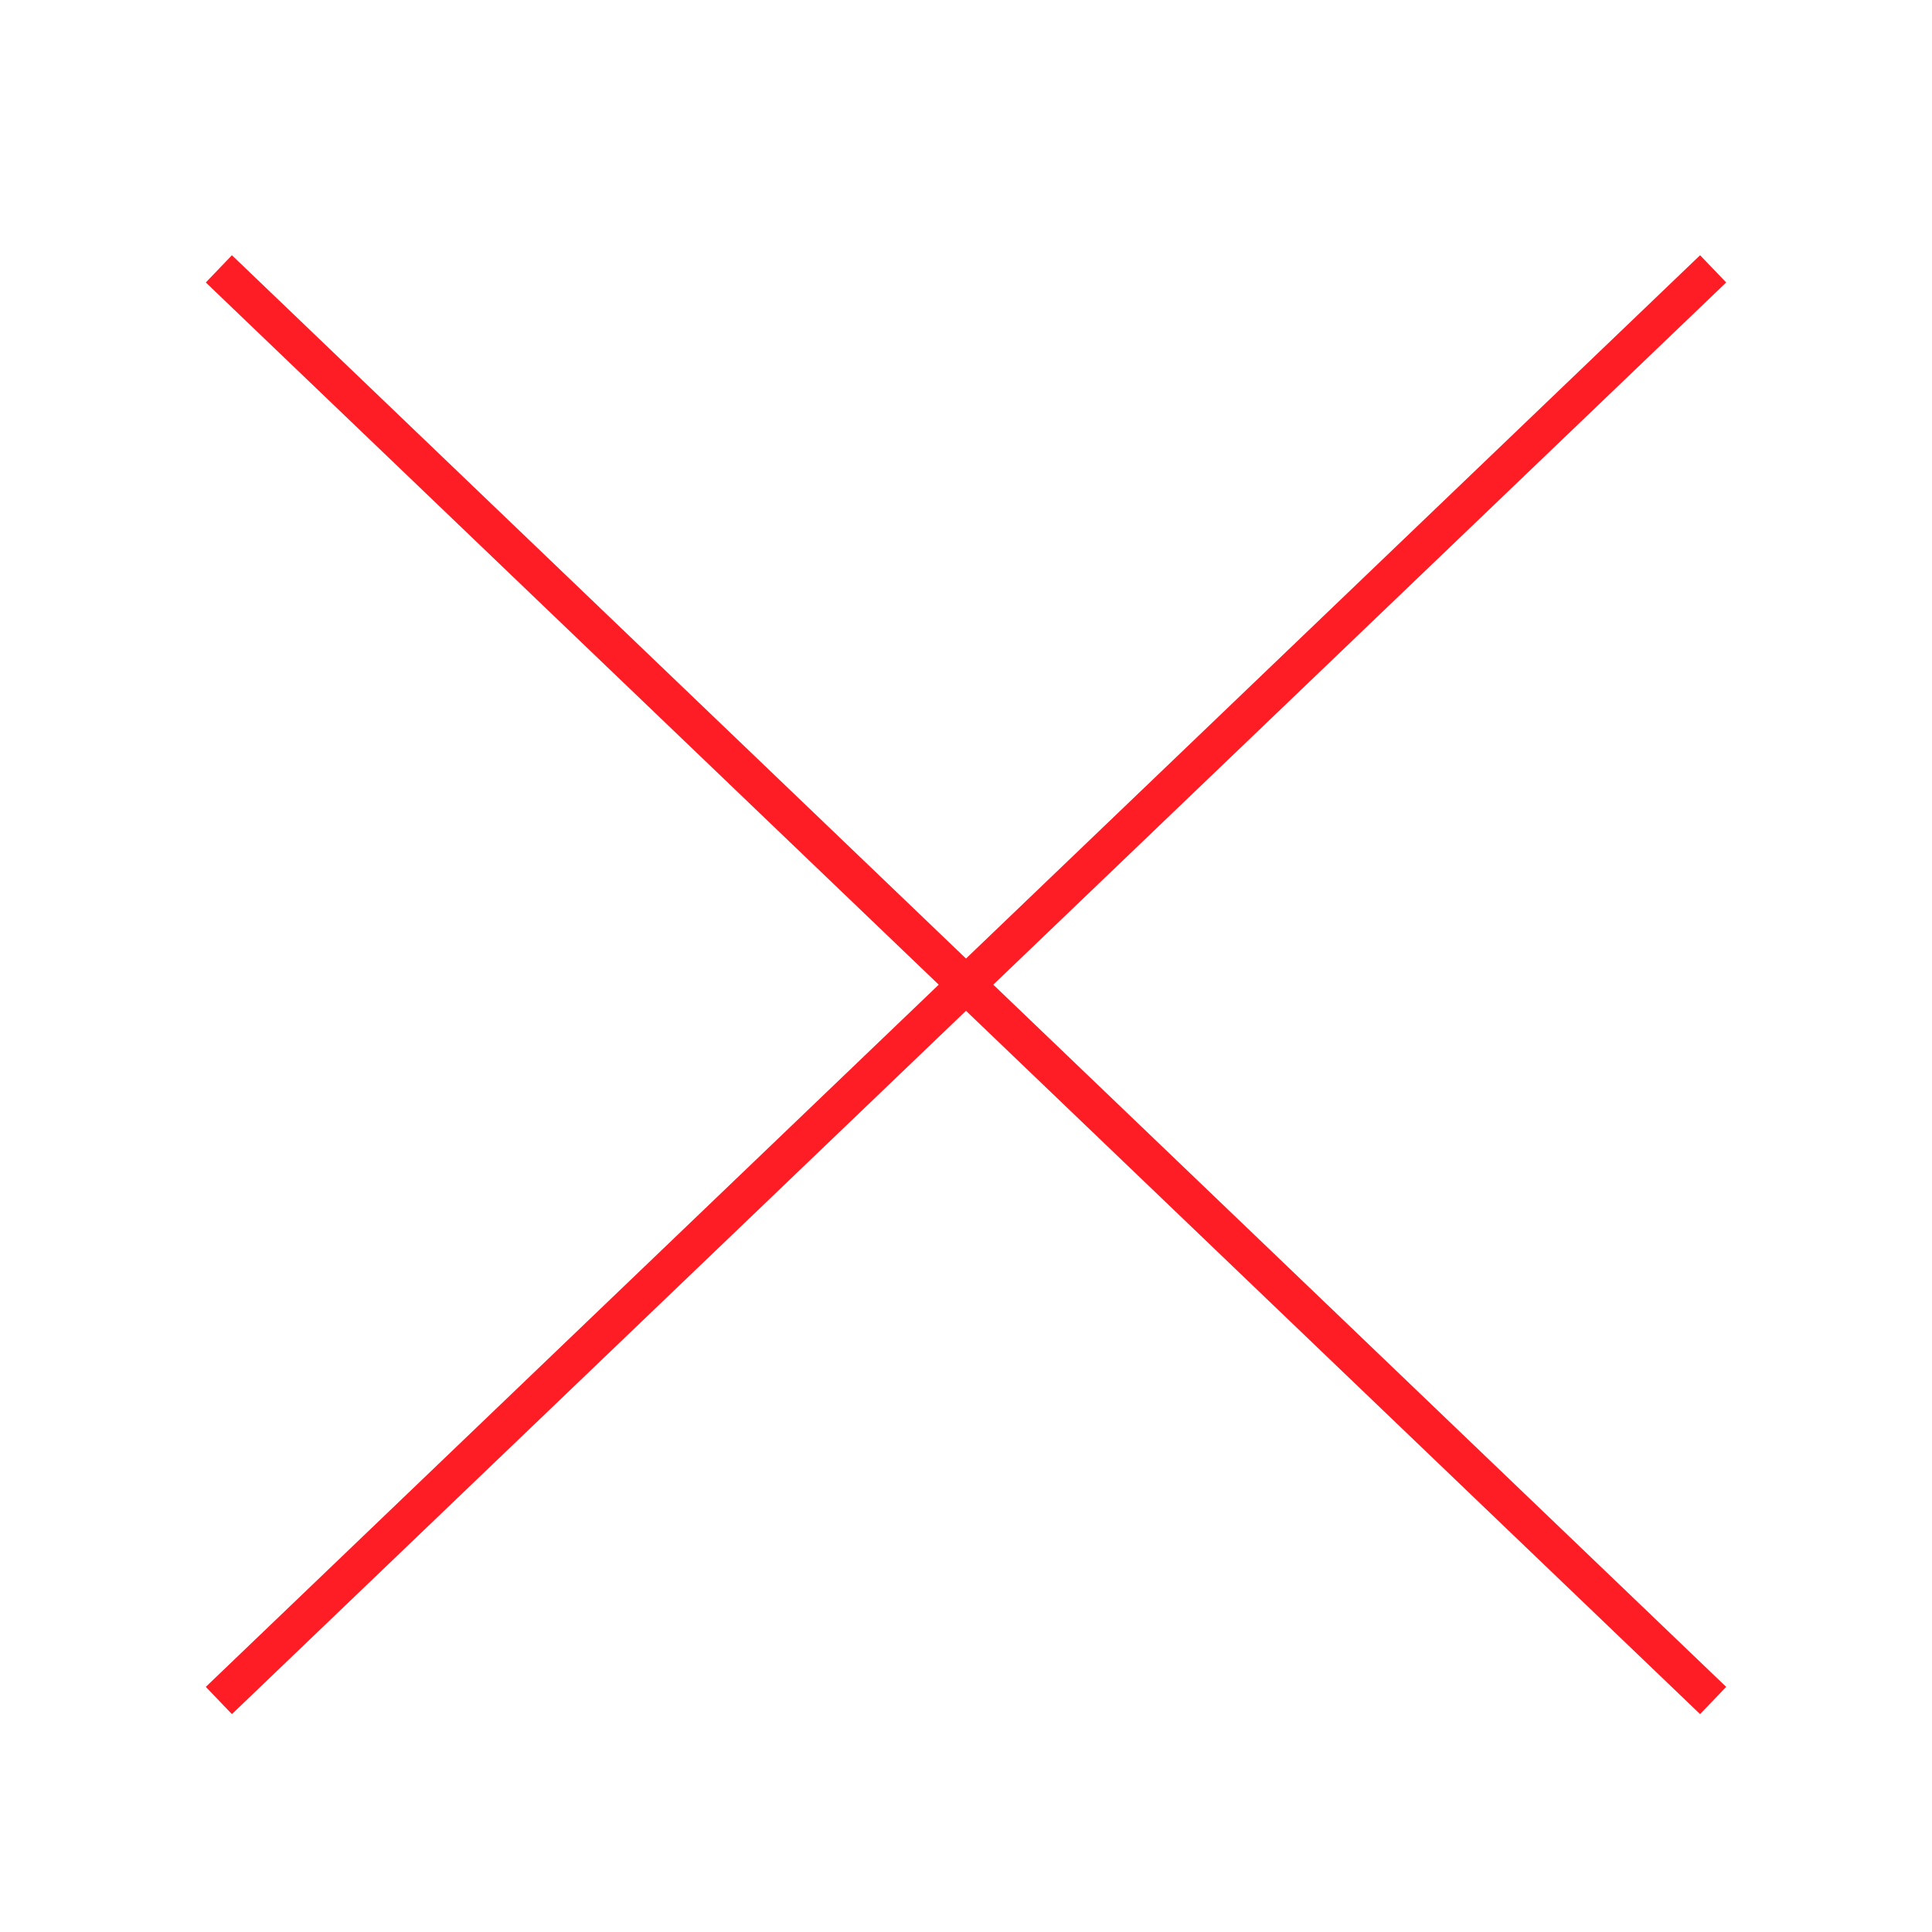 <svg id="vector" xmlns="http://www.w3.org/2000/svg" viewBox="0 0 512 512"><defs><style>.cls-1{fill:none;stroke:#ff1d25;stroke-miterlimit:10;stroke-width:10px;}</style></defs><title>deletetool</title><line class="cls-1" x1="58" y1="71.25" x2="454" y2="450.65"/><line class="cls-1" x1="454" y1="71.25" x2="58" y2="450.65"/></svg>